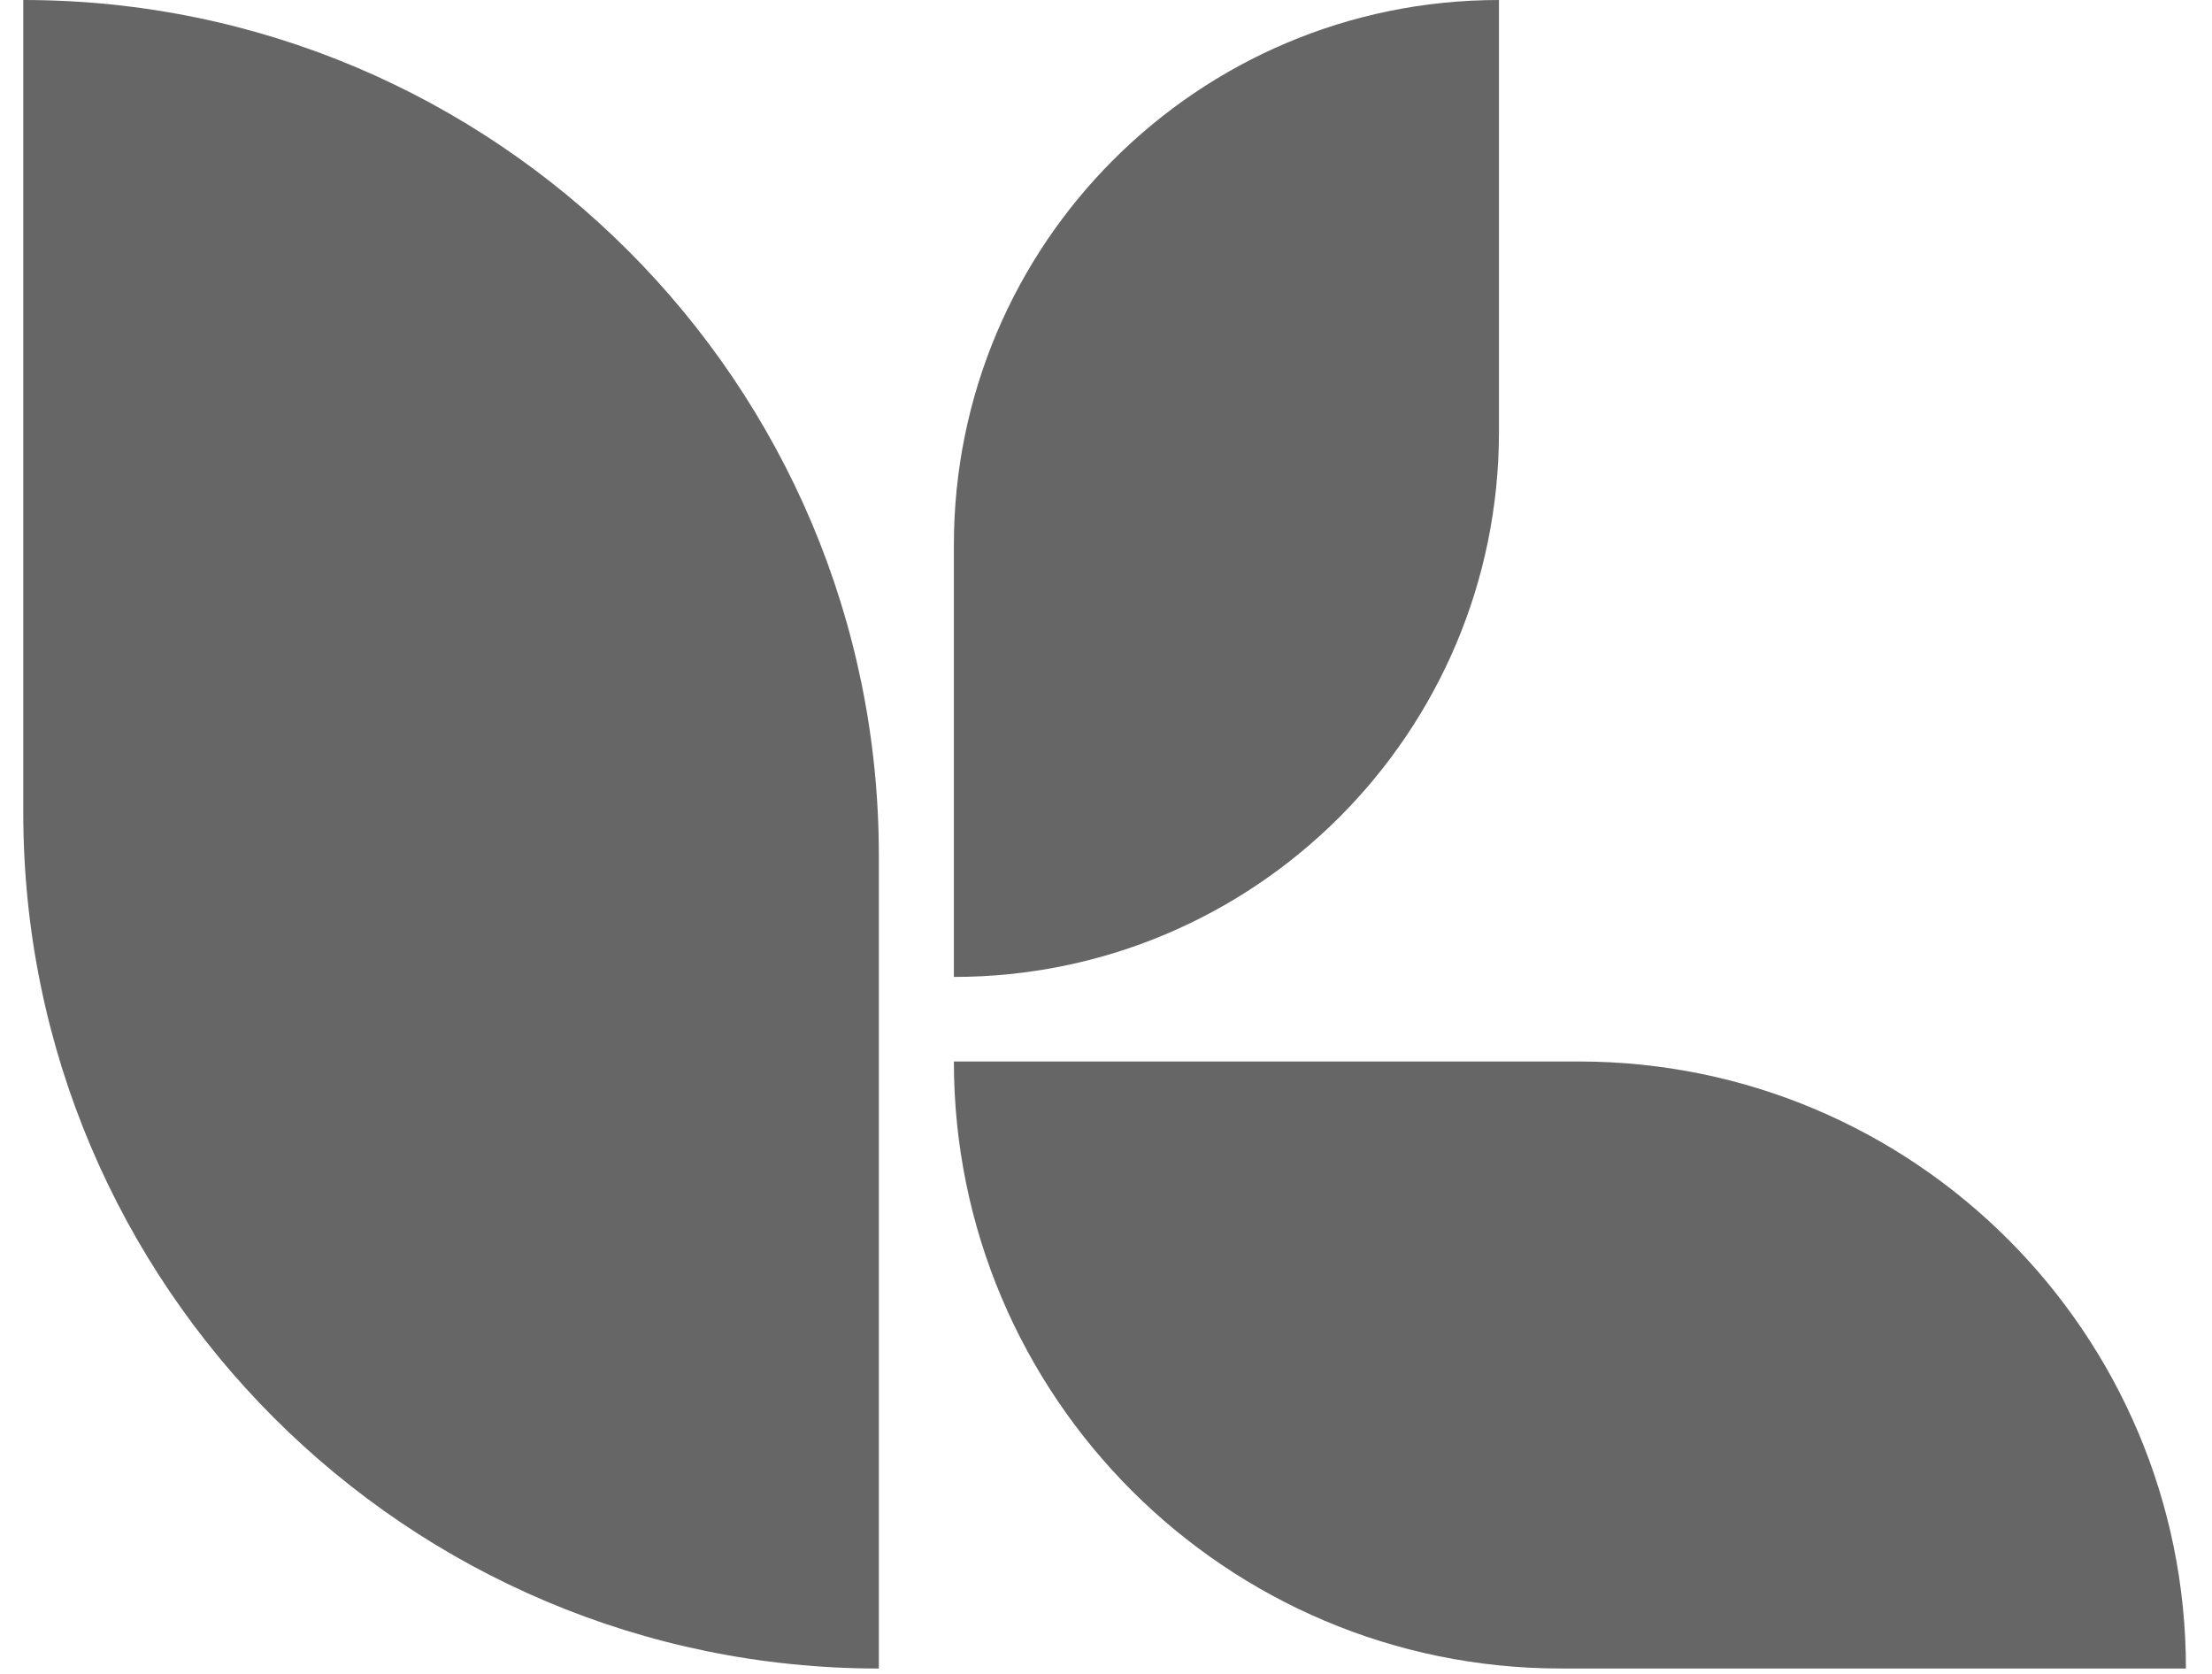 <svg width="74" height="56" viewBox="0 0 74 56" fill="none" xmlns="http://www.w3.org/2000/svg">
<path d="M0.779 0C16.578 0 29.401 12.823 29.401 28.622V55.82C13.602 55.82 0.779 42.997 0.779 27.198V0Z" fill="#666666"/>
<path d="M31.911 32.678V18.231C31.911 8.165 40.075 0 50.146 0V14.447C50.146 24.518 41.981 32.683 31.911 32.683V32.678Z" fill="#666666"/>
<path d="M31.911 35.512H52.821C64.029 35.512 73.128 44.61 73.128 55.819H52.218C41.009 55.819 31.911 46.721 31.911 35.512Z" fill="#666666"/>
</svg>
